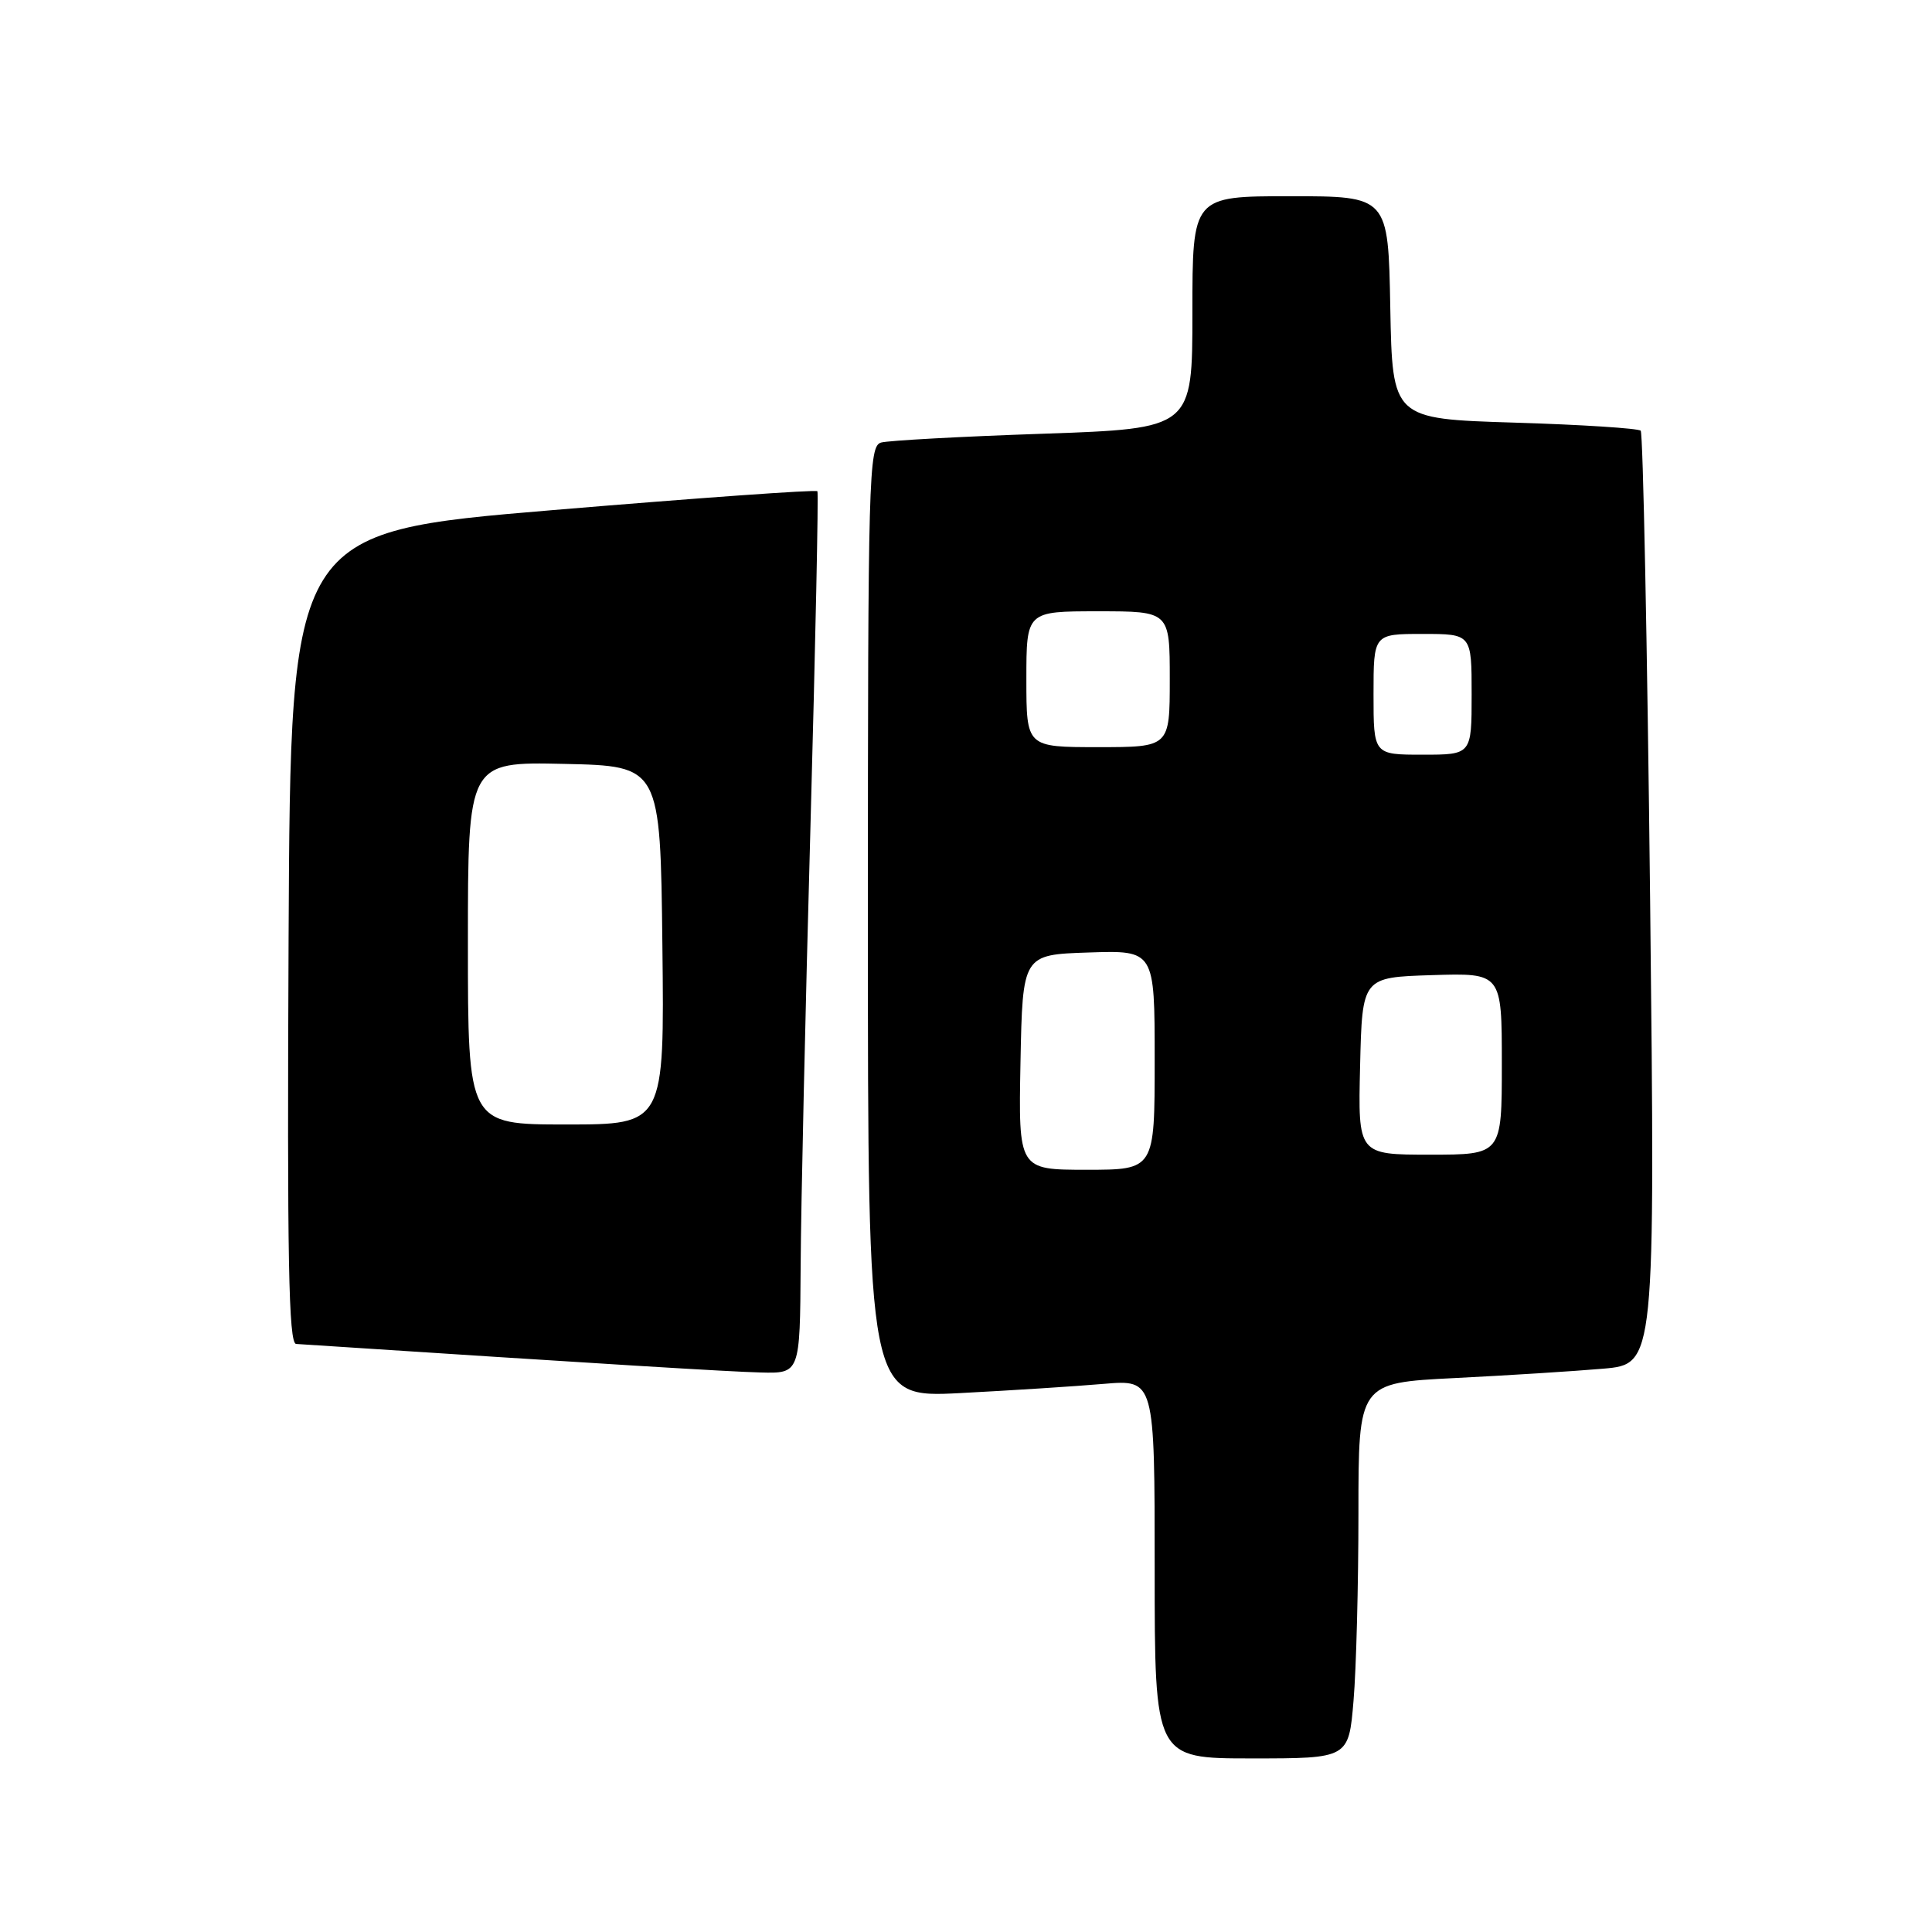 <?xml version="1.0" encoding="UTF-8" standalone="no"?>
<!DOCTYPE svg PUBLIC "-//W3C//DTD SVG 1.1//EN" "http://www.w3.org/Graphics/SVG/1.1/DTD/svg11.dtd" >
<svg xmlns="http://www.w3.org/2000/svg" xmlns:xlink="http://www.w3.org/1999/xlink" version="1.1" viewBox="0 0 256 256">
 <g >
 <path fill="currentColor"
d=" M 179.35 225.35 C 179.71 221.14 180.00 209.95 180.00 200.47 C 180.00 183.24 180.00 183.24 192.75 182.60 C 199.76 182.25 208.61 181.69 212.41 181.36 C 219.32 180.76 219.32 180.76 218.65 119.20 C 218.27 85.34 217.71 57.38 217.40 57.07 C 217.09 56.76 209.56 56.27 200.67 56.00 C 184.50 55.50 184.50 55.50 184.22 40.75 C 183.95 26.00 183.95 26.00 170.97 26.00 C 158.00 26.00 158.00 26.00 158.00 41.39 C 158.00 56.78 158.00 56.78 138.25 57.47 C 127.39 57.84 117.71 58.37 116.75 58.64 C 115.11 59.10 115.00 62.99 115.00 122.18 C 115.00 185.22 115.00 185.22 127.25 184.59 C 133.99 184.24 142.54 183.69 146.25 183.37 C 153.00 182.80 153.00 182.80 153.00 207.90 C 153.00 233.00 153.00 233.00 165.85 233.00 C 178.71 233.00 178.71 233.00 179.35 225.35 Z  M 106.09 167.75 C 106.13 159.91 106.72 133.70 107.39 109.50 C 108.05 85.30 108.47 65.31 108.31 65.09 C 108.14 64.86 92.37 65.99 73.26 67.59 C 38.50 70.50 38.50 70.50 38.24 124.25 C 38.04 166.88 38.24 178.02 39.24 178.08 C 80.91 180.80 96.50 181.75 100.75 181.86 C 106.00 182.00 106.00 182.00 106.09 167.75 Z  M 135.22 140.75 C 135.50 126.50 135.50 126.50 144.25 126.21 C 153.00 125.92 153.00 125.92 153.00 140.46 C 153.00 155.00 153.00 155.00 143.97 155.00 C 134.95 155.00 134.95 155.00 135.22 140.75 Z  M 180.22 141.25 C 180.50 129.50 180.50 129.50 189.75 129.21 C 199.00 128.92 199.00 128.92 199.00 140.96 C 199.00 153.00 199.00 153.00 189.47 153.00 C 179.94 153.00 179.94 153.00 180.22 141.25 Z  M 182.00 92.00 C 182.00 84.00 182.00 84.00 188.50 84.00 C 195.00 84.00 195.00 84.00 195.00 92.00 C 195.00 100.00 195.00 100.00 188.50 100.00 C 182.00 100.00 182.00 100.00 182.00 92.00 Z  M 136.00 90.00 C 136.00 81.00 136.00 81.00 145.50 81.00 C 155.00 81.00 155.00 81.00 155.00 90.00 C 155.00 99.00 155.00 99.00 145.50 99.00 C 136.00 99.00 136.00 99.00 136.00 90.00 Z  M 62.00 124.97 C 62.00 100.94 62.00 100.94 74.75 101.22 C 87.50 101.50 87.50 101.50 87.77 125.25 C 88.04 149.00 88.04 149.00 75.02 149.00 C 62.00 149.00 62.00 149.00 62.00 124.97 Z "/>
</g>
</svg>